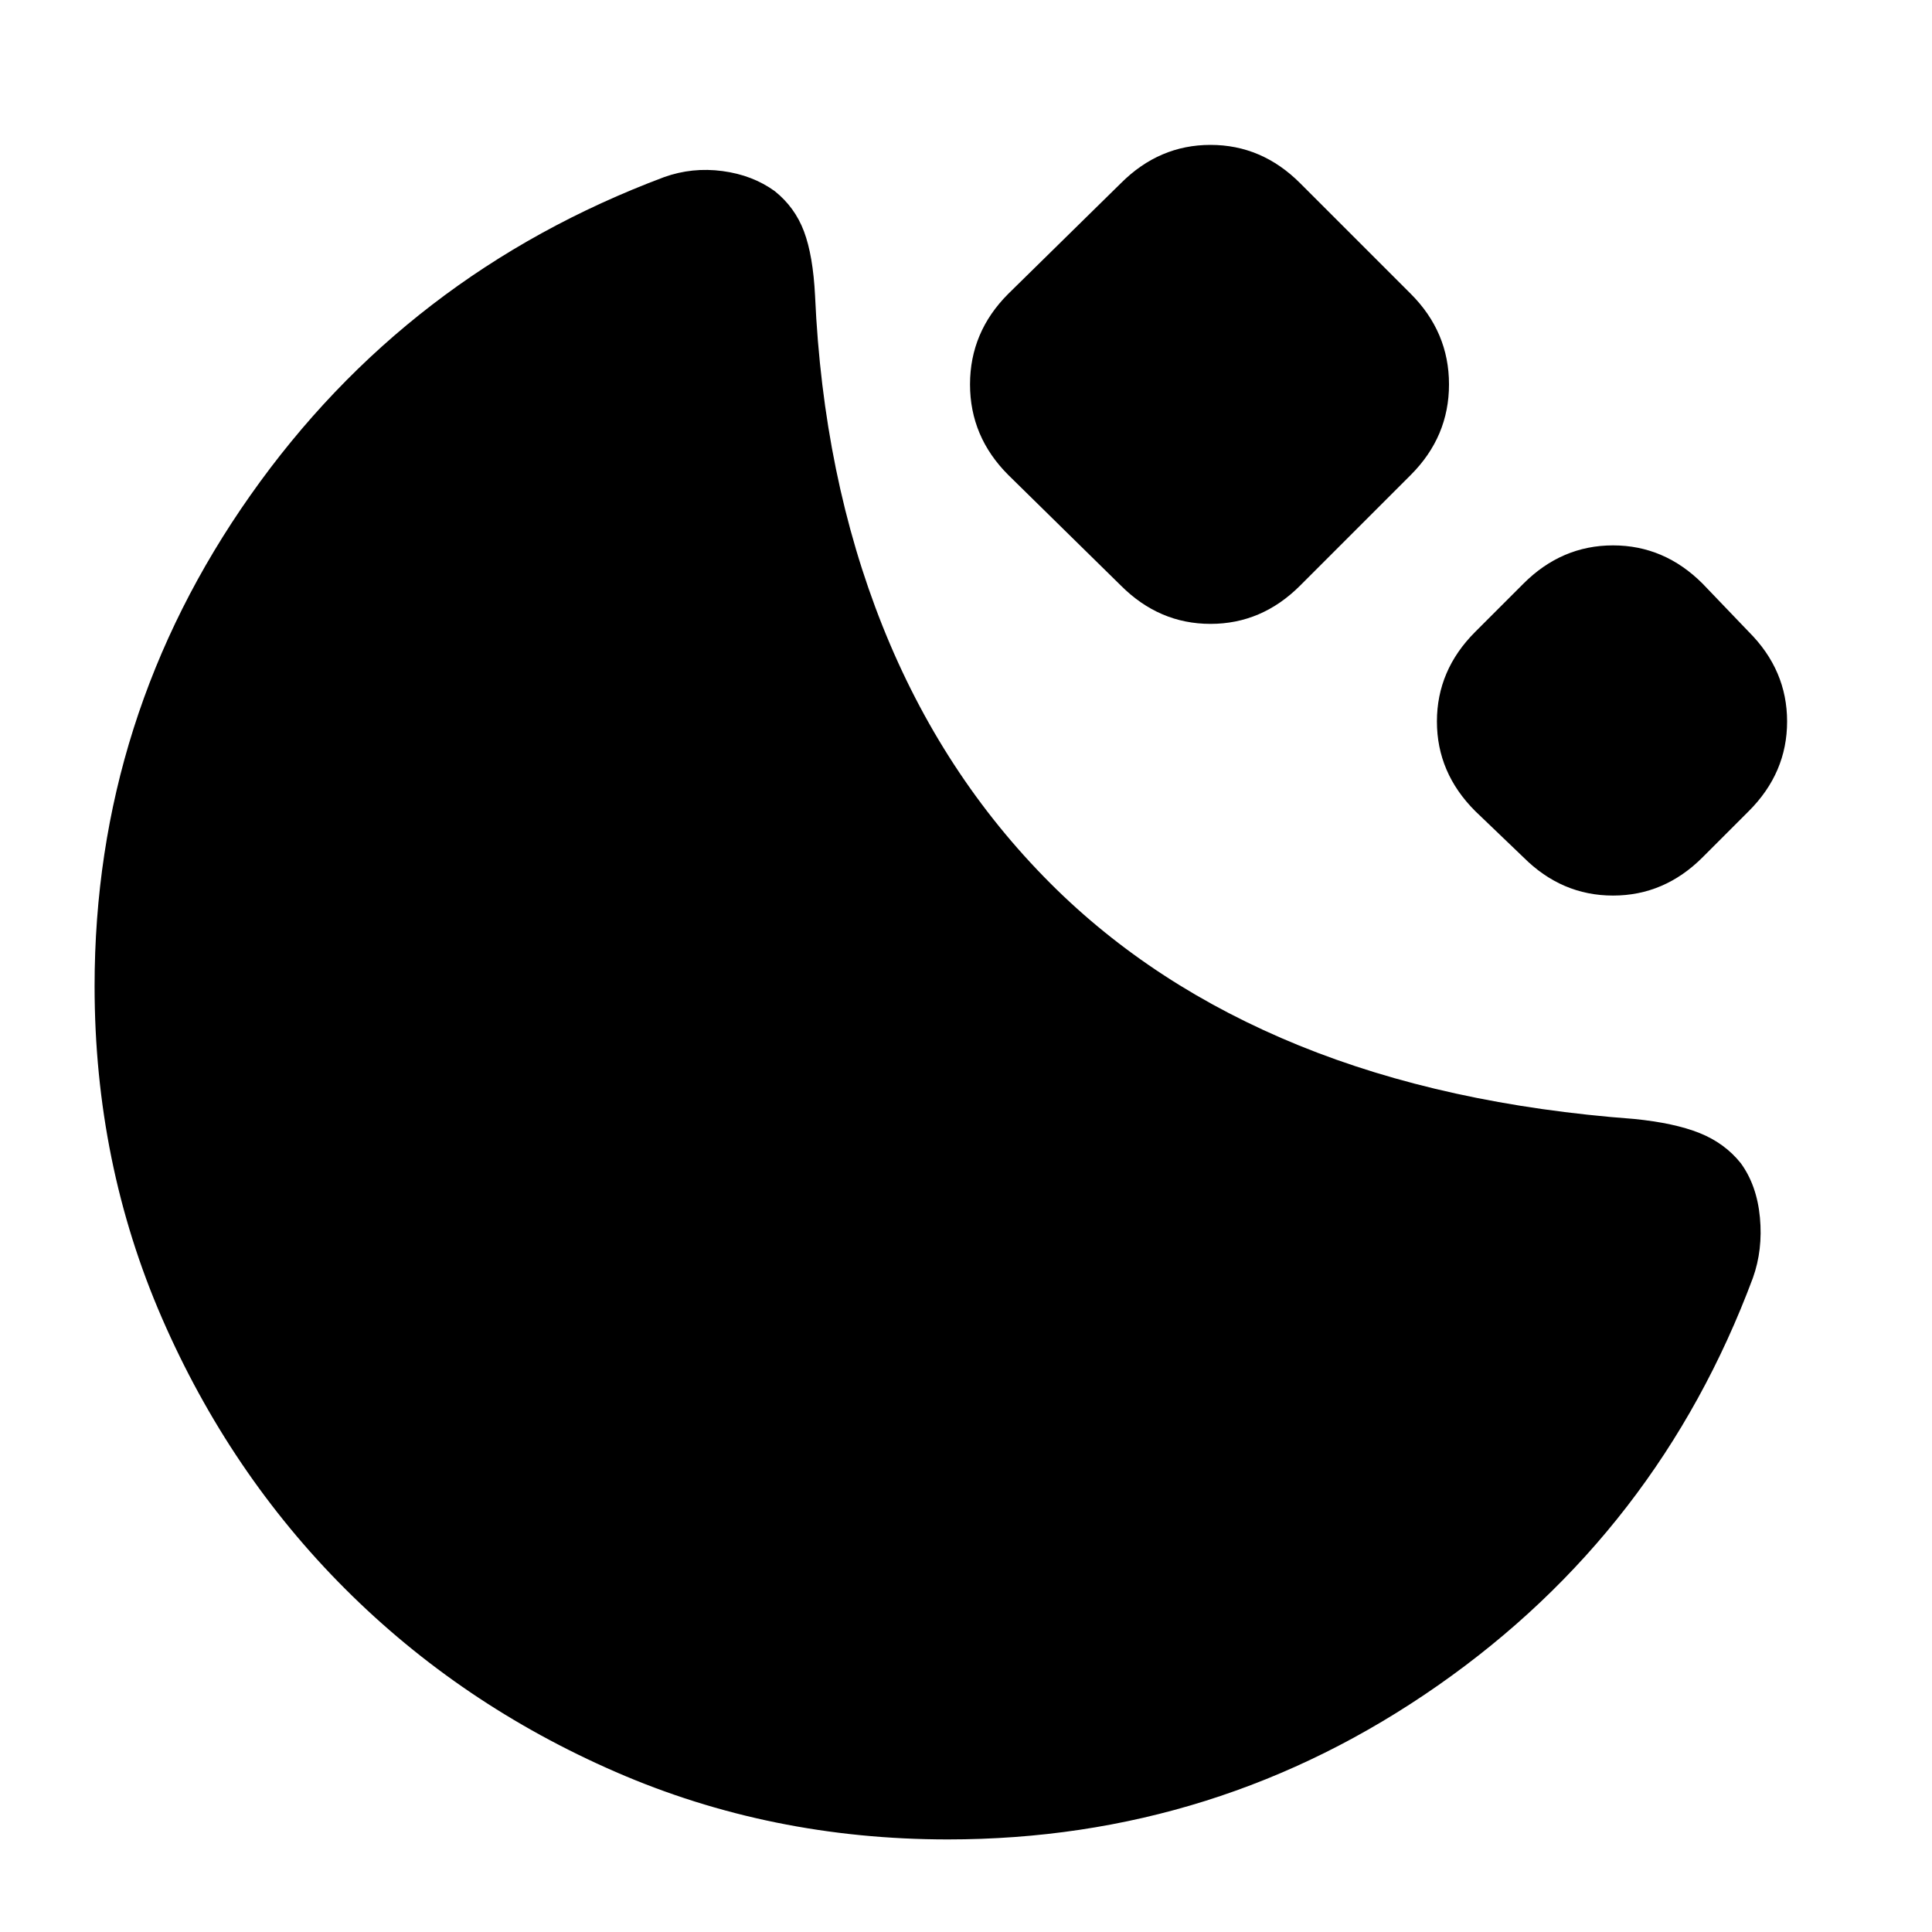 <svg xmlns="http://www.w3.org/2000/svg" height="24" viewBox="0 -960 960 960" width="24"><path d="M471-46q-88 0-165-33.5t-134.5-91Q114-228 80.5-305T47-470q0-134 77.5-244T330-872q14-5 29-3t26 10q10 8 14.5 20t5.5 32q4 90 33.5 164T522-521q51 51 123.5 80.5T812-404q20 2 32.5 7t20.5 15q8 11 9.5 27t-3.5 30q-47 126-156.5 202.5T471-46Zm86-623-56-55q-19-19-19-45t19-45l56-55q19-19 44.5-19t44.5 19l55 55q19 19 19 45t-19 45l-55 55q-19 19-44.5 19T557-669Zm200 135-24-23q-19-19-19-44.5t19-44.5l24-24q19-19 44.5-19t44.5 19l23 24q19 19 19 44.5T869-557l-23 23q-19 19-44.5 19T757-534Z"/></svg>